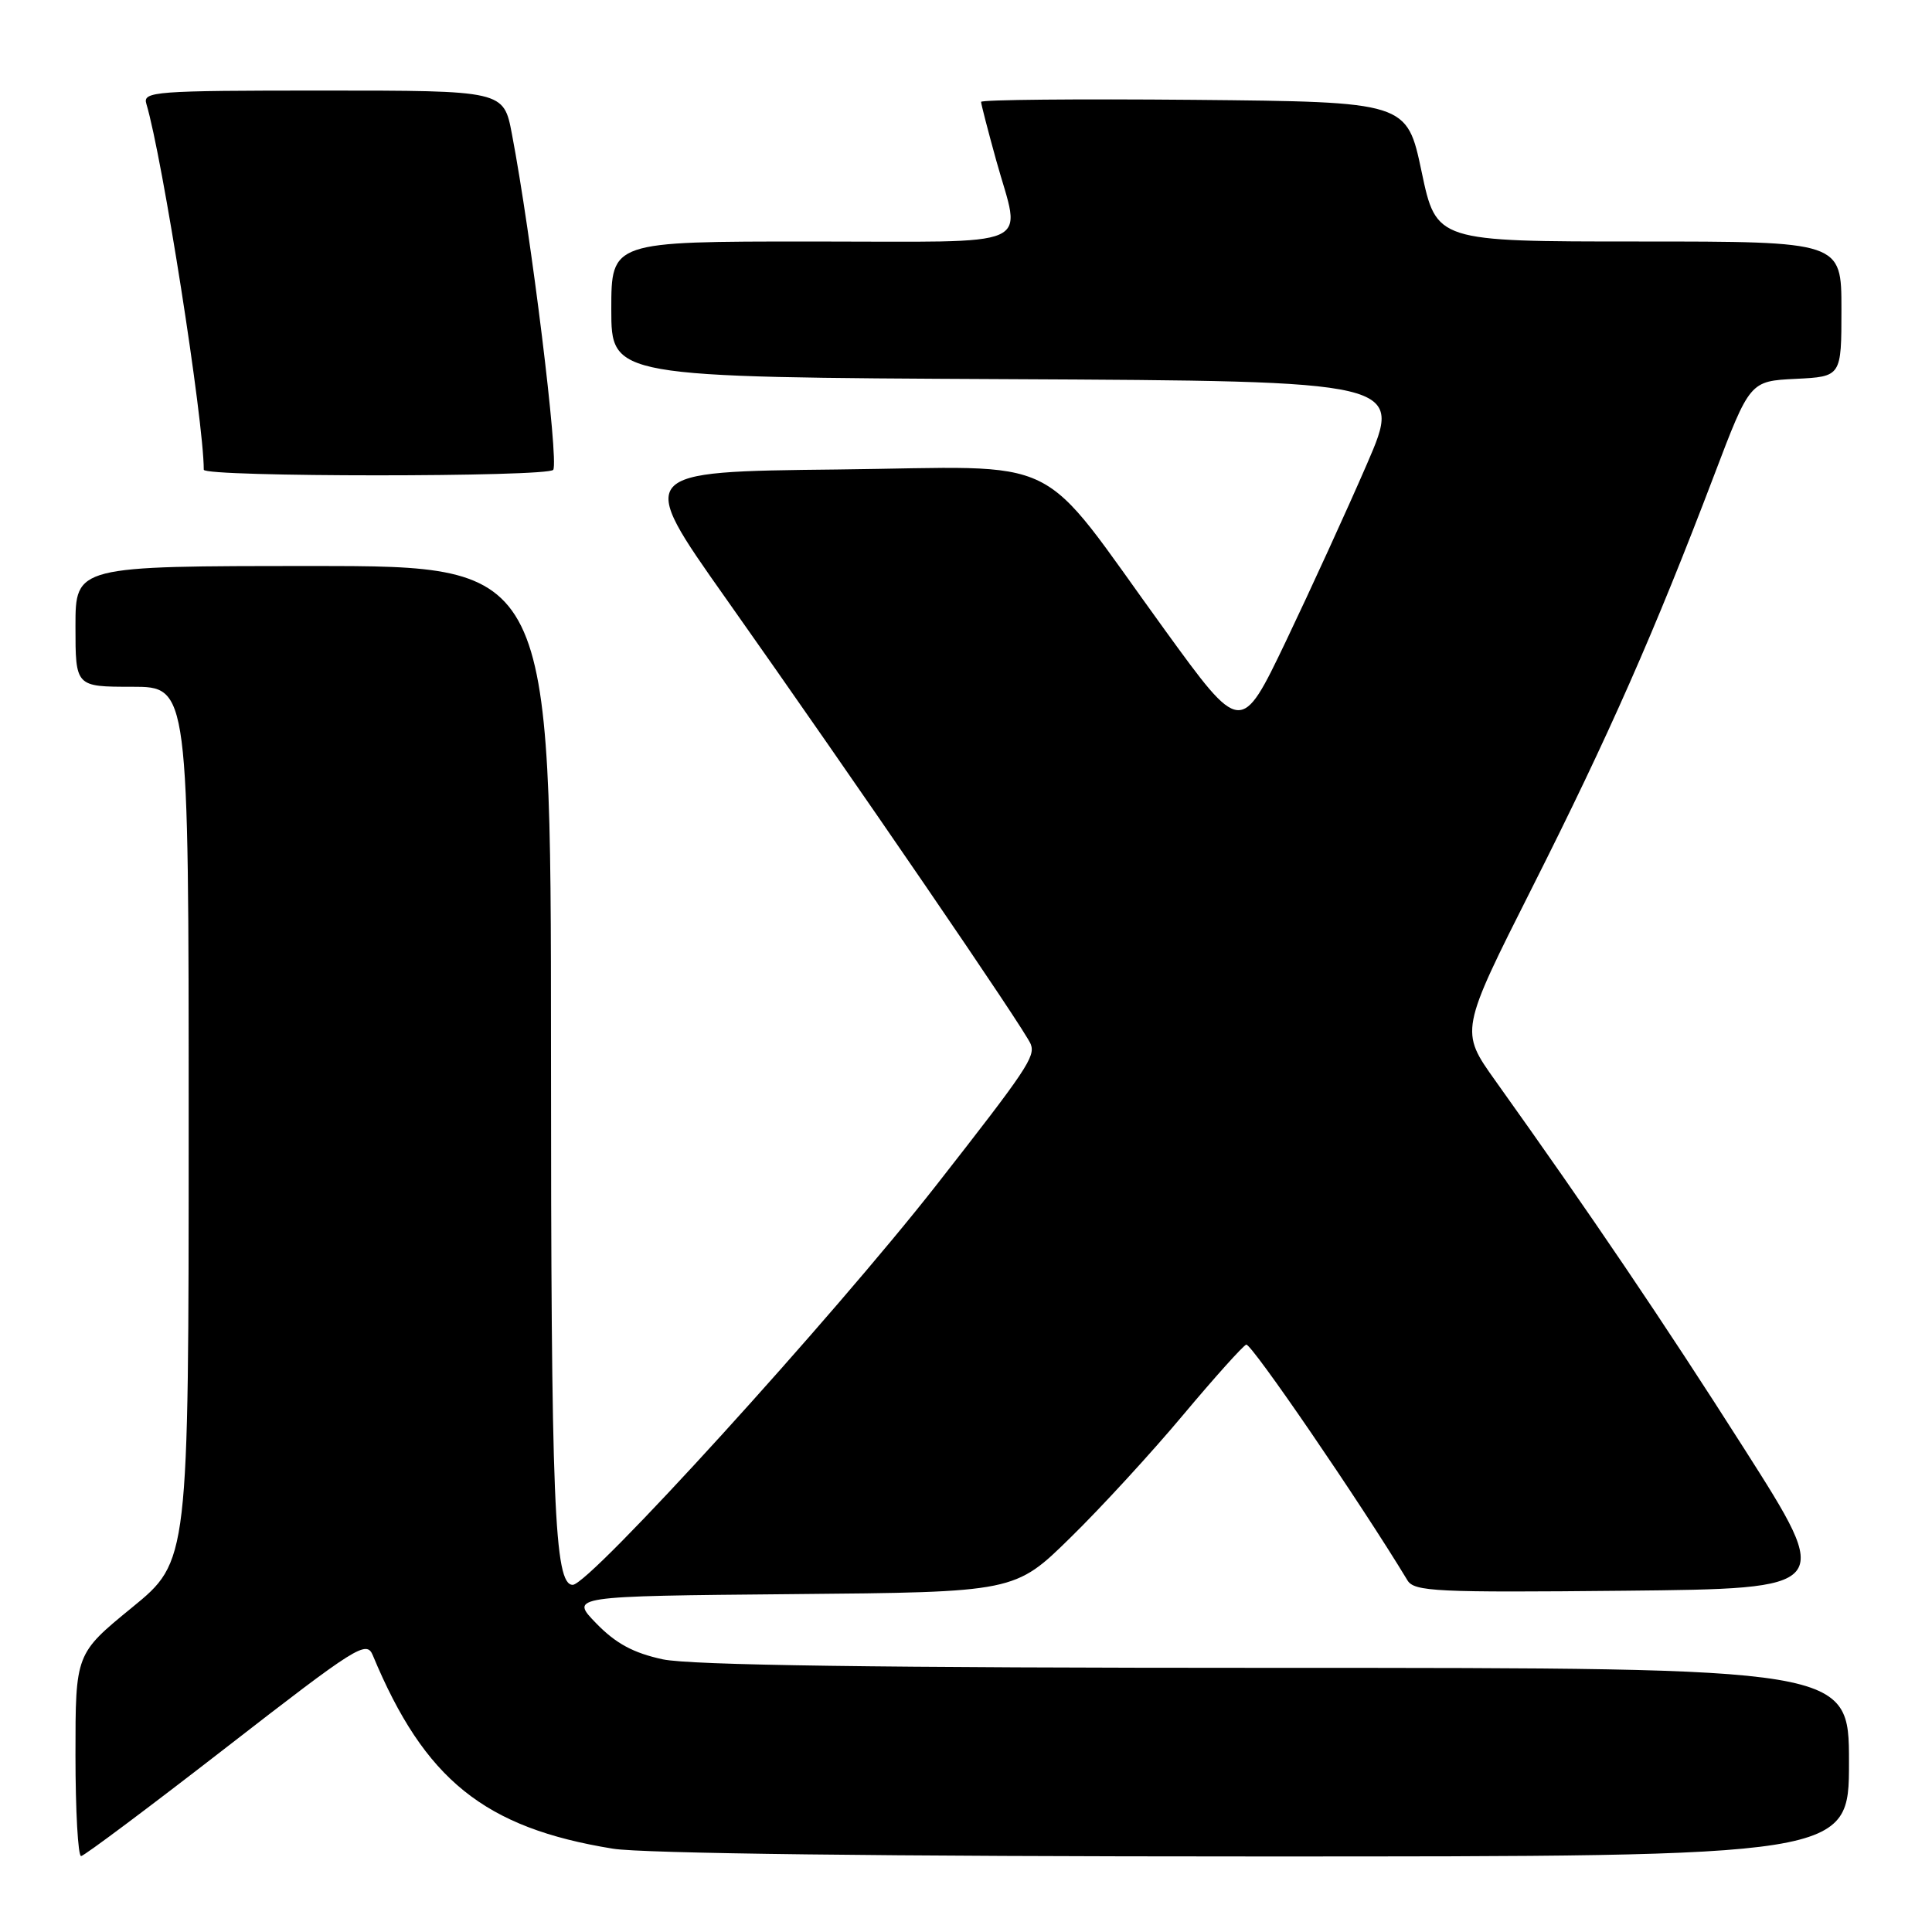 <?xml version="1.0" encoding="UTF-8" standalone="no"?>
<!DOCTYPE svg PUBLIC "-//W3C//DTD SVG 1.1//EN" "http://www.w3.org/Graphics/SVG/1.1/DTD/svg11.dtd" >
<svg xmlns="http://www.w3.org/2000/svg" xmlns:xlink="http://www.w3.org/1999/xlink" version="1.1" viewBox="0 0 256 256">
 <g >
 <path fill="currentColor"
d=" M 30.00 231.53 C 47.31 218.10 48.56 217.31 49.40 219.34 C 56.26 235.83 64.17 242.20 81.21 244.96 C 85.10 245.60 117.52 245.99 166.25 245.99 C 245.00 246.00 245.00 246.00 245.00 233.50 C 245.00 221.00 245.00 221.00 169.05 221.00 C 116.26 221.00 91.49 220.65 87.82 219.87 C 83.93 219.03 81.61 217.78 79.02 215.12 C 75.50 211.50 75.50 211.50 104.99 211.23 C 134.48 210.97 134.48 210.97 141.85 203.73 C 145.91 199.76 152.62 192.45 156.76 187.50 C 160.91 182.55 164.68 178.35 165.13 178.17 C 165.77 177.92 180.27 199.11 186.50 209.41 C 187.40 210.89 190.32 211.03 215.21 210.78 C 242.92 210.50 242.92 210.50 231.14 192.00 C 220.40 175.13 210.89 161.07 198.15 143.21 C 193.44 136.61 193.44 136.61 203.05 117.55 C 213.16 97.50 219.27 83.65 227.12 63.00 C 231.87 50.50 231.87 50.50 237.94 50.20 C 244.00 49.90 244.00 49.90 244.00 40.95 C 244.00 32.00 244.00 32.00 217.16 32.00 C 190.32 32.00 190.32 32.00 188.37 22.75 C 186.42 13.50 186.42 13.50 158.21 13.23 C 142.69 13.09 130.00 13.21 130.00 13.50 C 130.00 13.79 130.90 17.27 132.00 21.24 C 135.30 33.15 137.91 32.00 107.50 32.00 C 81.00 32.00 81.00 32.00 81.00 40.99 C 81.00 49.98 81.00 49.98 133.44 50.24 C 185.88 50.50 185.88 50.50 181.12 61.50 C 178.50 67.55 173.67 78.10 170.40 84.95 C 164.44 97.39 164.44 97.39 154.33 83.45 C 137.00 59.56 141.73 61.87 110.91 62.21 C 84.32 62.50 84.32 62.50 96.15 79.25 C 113.34 103.59 135.90 136.56 136.58 138.36 C 137.21 140.00 136.06 141.71 124.10 157.00 C 110.35 174.56 78.12 210.00 75.89 210.00 C 73.44 210.00 73.01 199.40 73.01 138.75 C 73.00 75.00 73.00 75.00 41.50 75.00 C 10.00 75.00 10.00 75.00 10.00 83.00 C 10.00 91.00 10.00 91.00 17.50 91.00 C 25.00 91.00 25.00 91.00 25.00 148.94 C 25.00 206.87 25.00 206.87 17.50 213.00 C 10.00 219.13 10.00 219.13 10.00 232.56 C 10.00 239.95 10.34 245.98 10.75 245.94 C 11.16 245.91 19.82 239.43 30.00 231.53 Z  M 73.31 62.25 C 74.05 60.93 70.40 31.21 67.83 17.75 C 66.74 12.00 66.74 12.00 42.80 12.00 C 20.47 12.00 18.90 12.12 19.39 13.75 C 21.53 20.88 27.00 55.72 27.00 62.24 C 27.00 63.23 72.75 63.23 73.31 62.25 Z "/>
</g>
</svg>